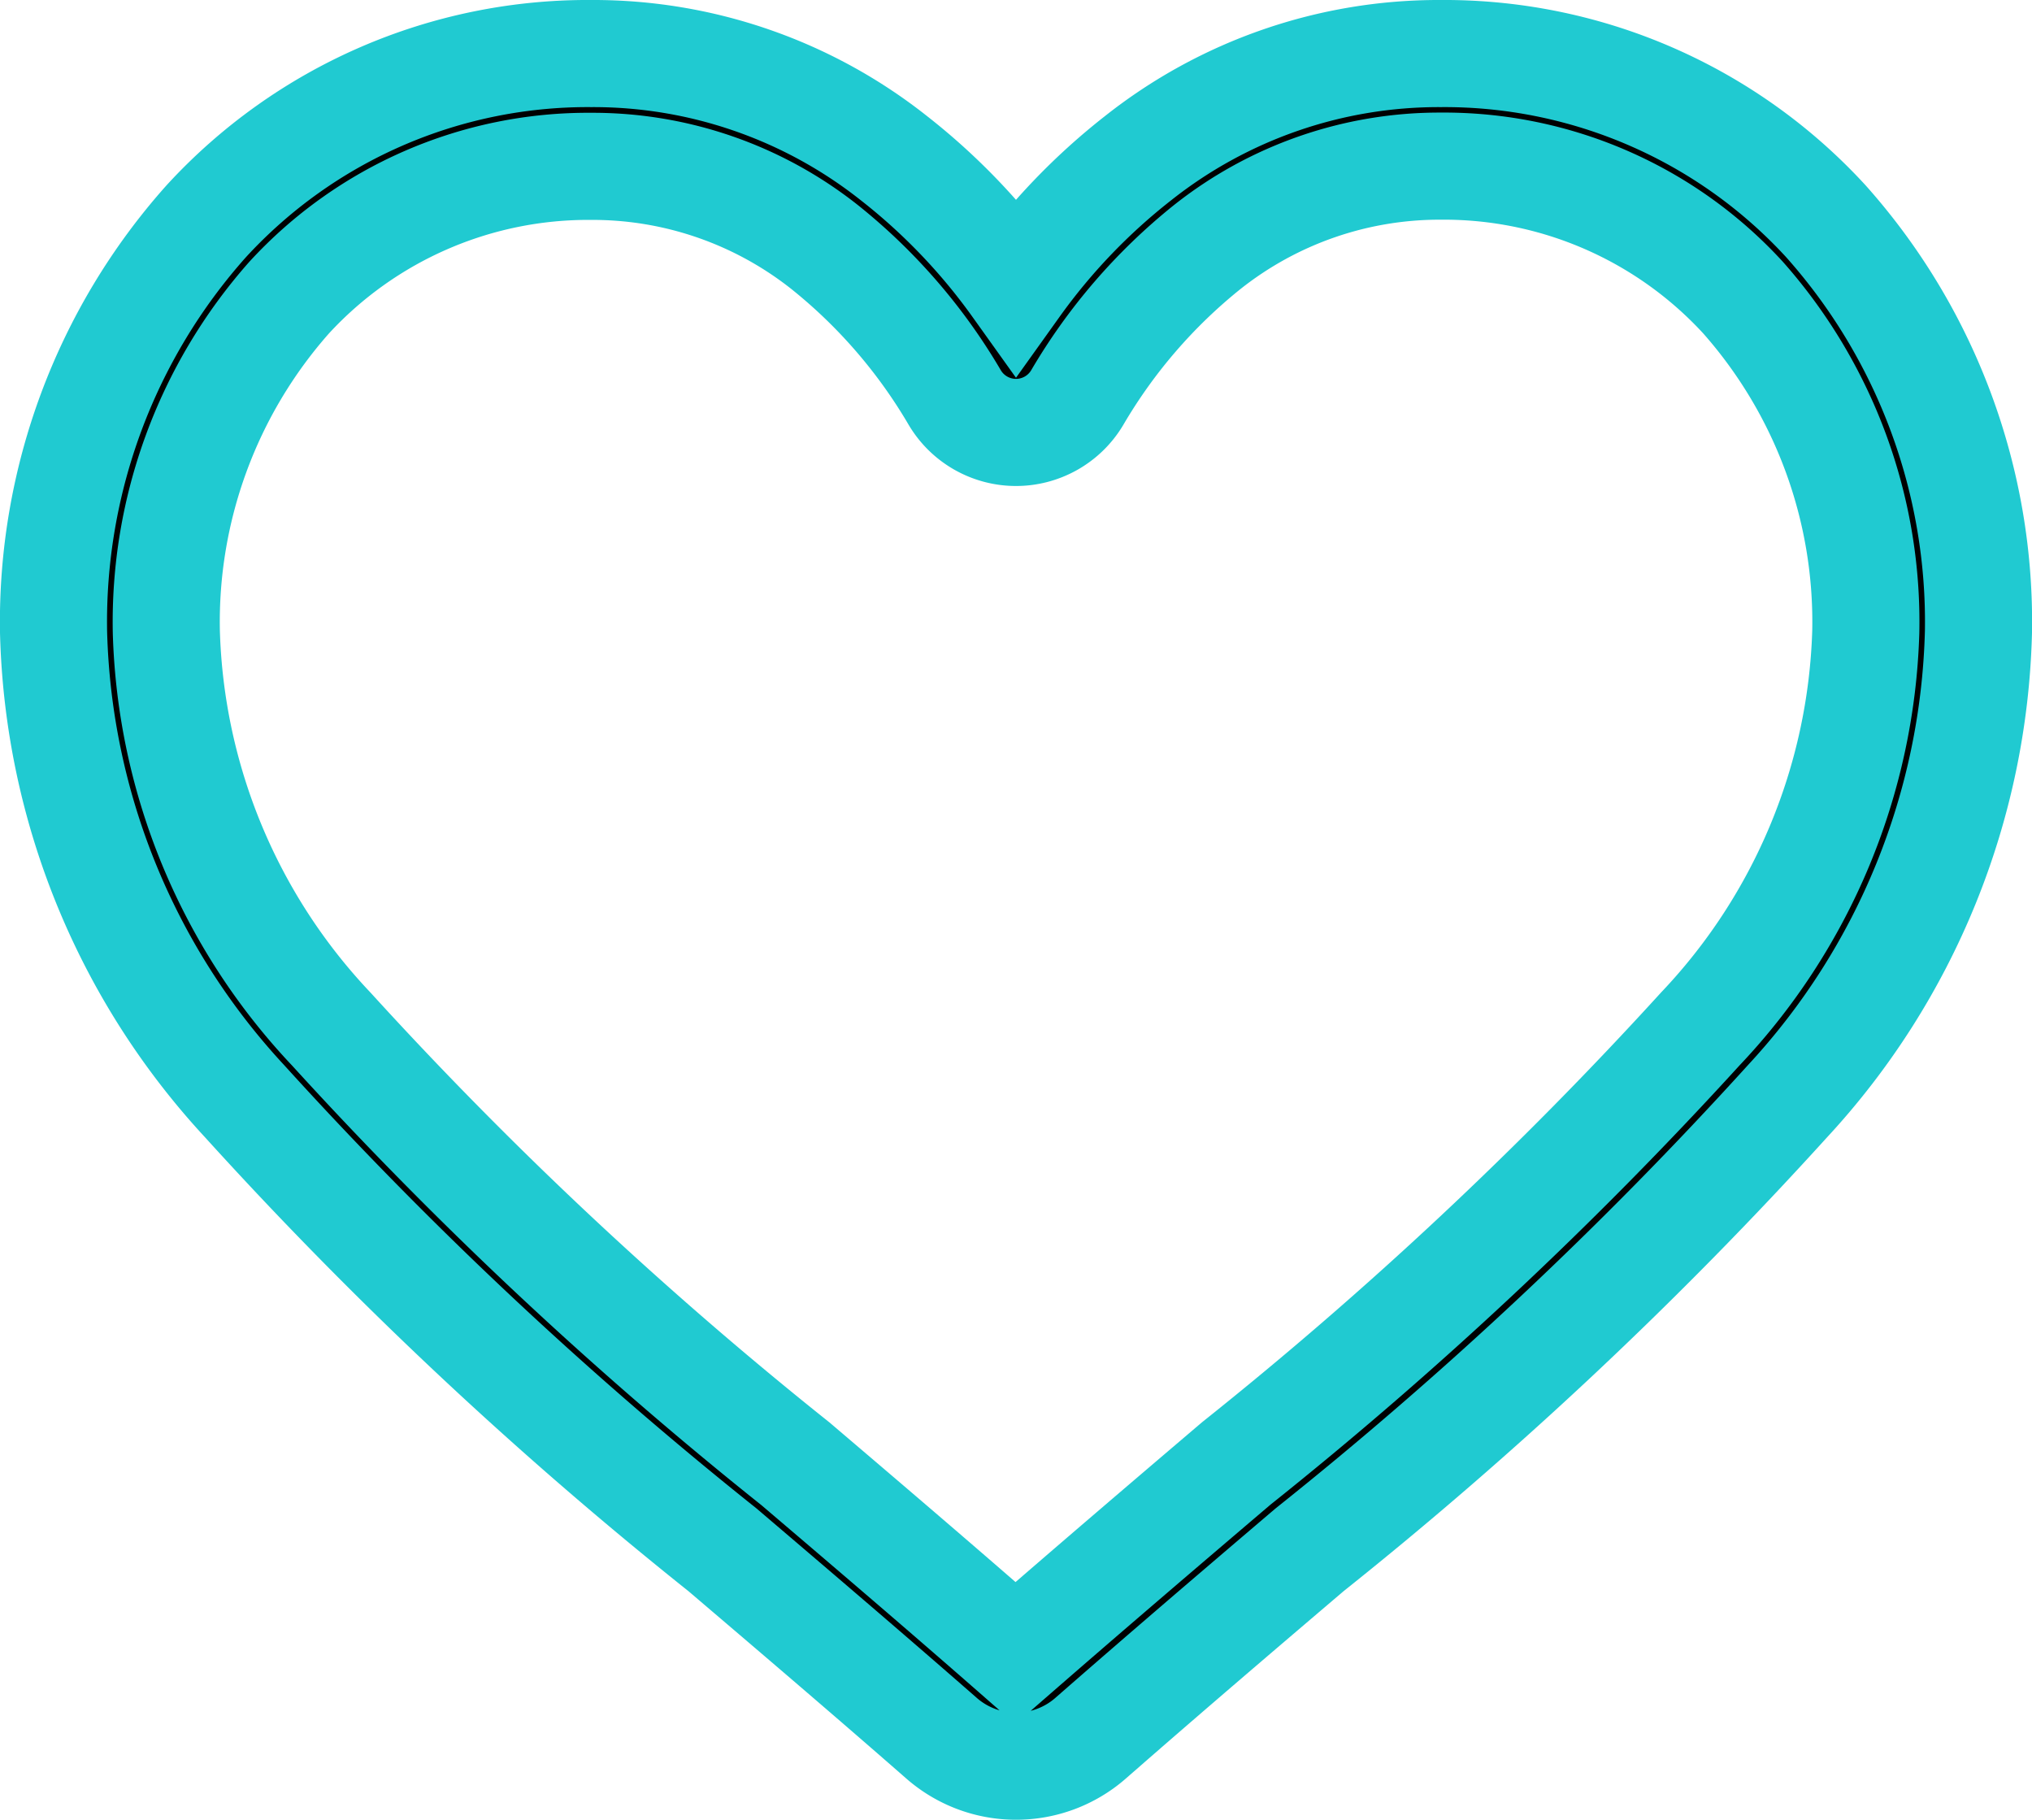 <svg xmlns="http://www.w3.org/2000/svg" width="18.972" height="16.99" viewBox="0 0 18.972 16.99"><defs><style>.a{stroke:#20cad1;}</style></defs><path class="a" d="M8.986,15.989a1.054,1.054,0,0,1-.695-.261c-.726-.635-1.426-1.231-2.044-1.758l0,0A38.008,38.008,0,0,1,1.783,9.78,6.689,6.689,0,0,1,0,5.4,5.617,5.617,0,0,1,1.426,1.565,4.833,4.833,0,0,1,5.021,0,4.521,4.521,0,0,1,7.844.975,5.777,5.777,0,0,1,8.986,2.167,5.778,5.778,0,0,1,10.128.975,4.521,4.521,0,0,1,12.952,0a4.833,4.833,0,0,1,3.595,1.565A5.617,5.617,0,0,1,17.972,5.4,6.689,6.689,0,0,1,16.19,9.78a38,38,0,0,1-4.462,4.188c-.619.527-1.32,1.125-2.047,1.761A1.055,1.055,0,0,1,8.986,15.989ZM5.021,1.053A3.792,3.792,0,0,0,2.2,2.278,4.569,4.569,0,0,0,1.053,5.4a5.628,5.628,0,0,0,1.54,3.707,37.4,37.4,0,0,0,4.334,4.059l0,0c.62.528,1.323,1.127,2.054,1.767.736-.641,1.44-1.241,2.061-1.77a37.408,37.408,0,0,0,4.334-4.058A5.629,5.629,0,0,0,16.92,5.4a4.569,4.569,0,0,0-1.147-3.123,3.791,3.791,0,0,0-2.821-1.226,3.492,3.492,0,0,0-2.18.755A5.109,5.109,0,0,0,9.557,3.213a.665.665,0,0,1-1.142,0A5.1,5.1,0,0,0,7.2,1.807,3.491,3.491,0,0,0,5.021,1.053Zm0,0" transform="translate(0.5 0.5)"/></svg>